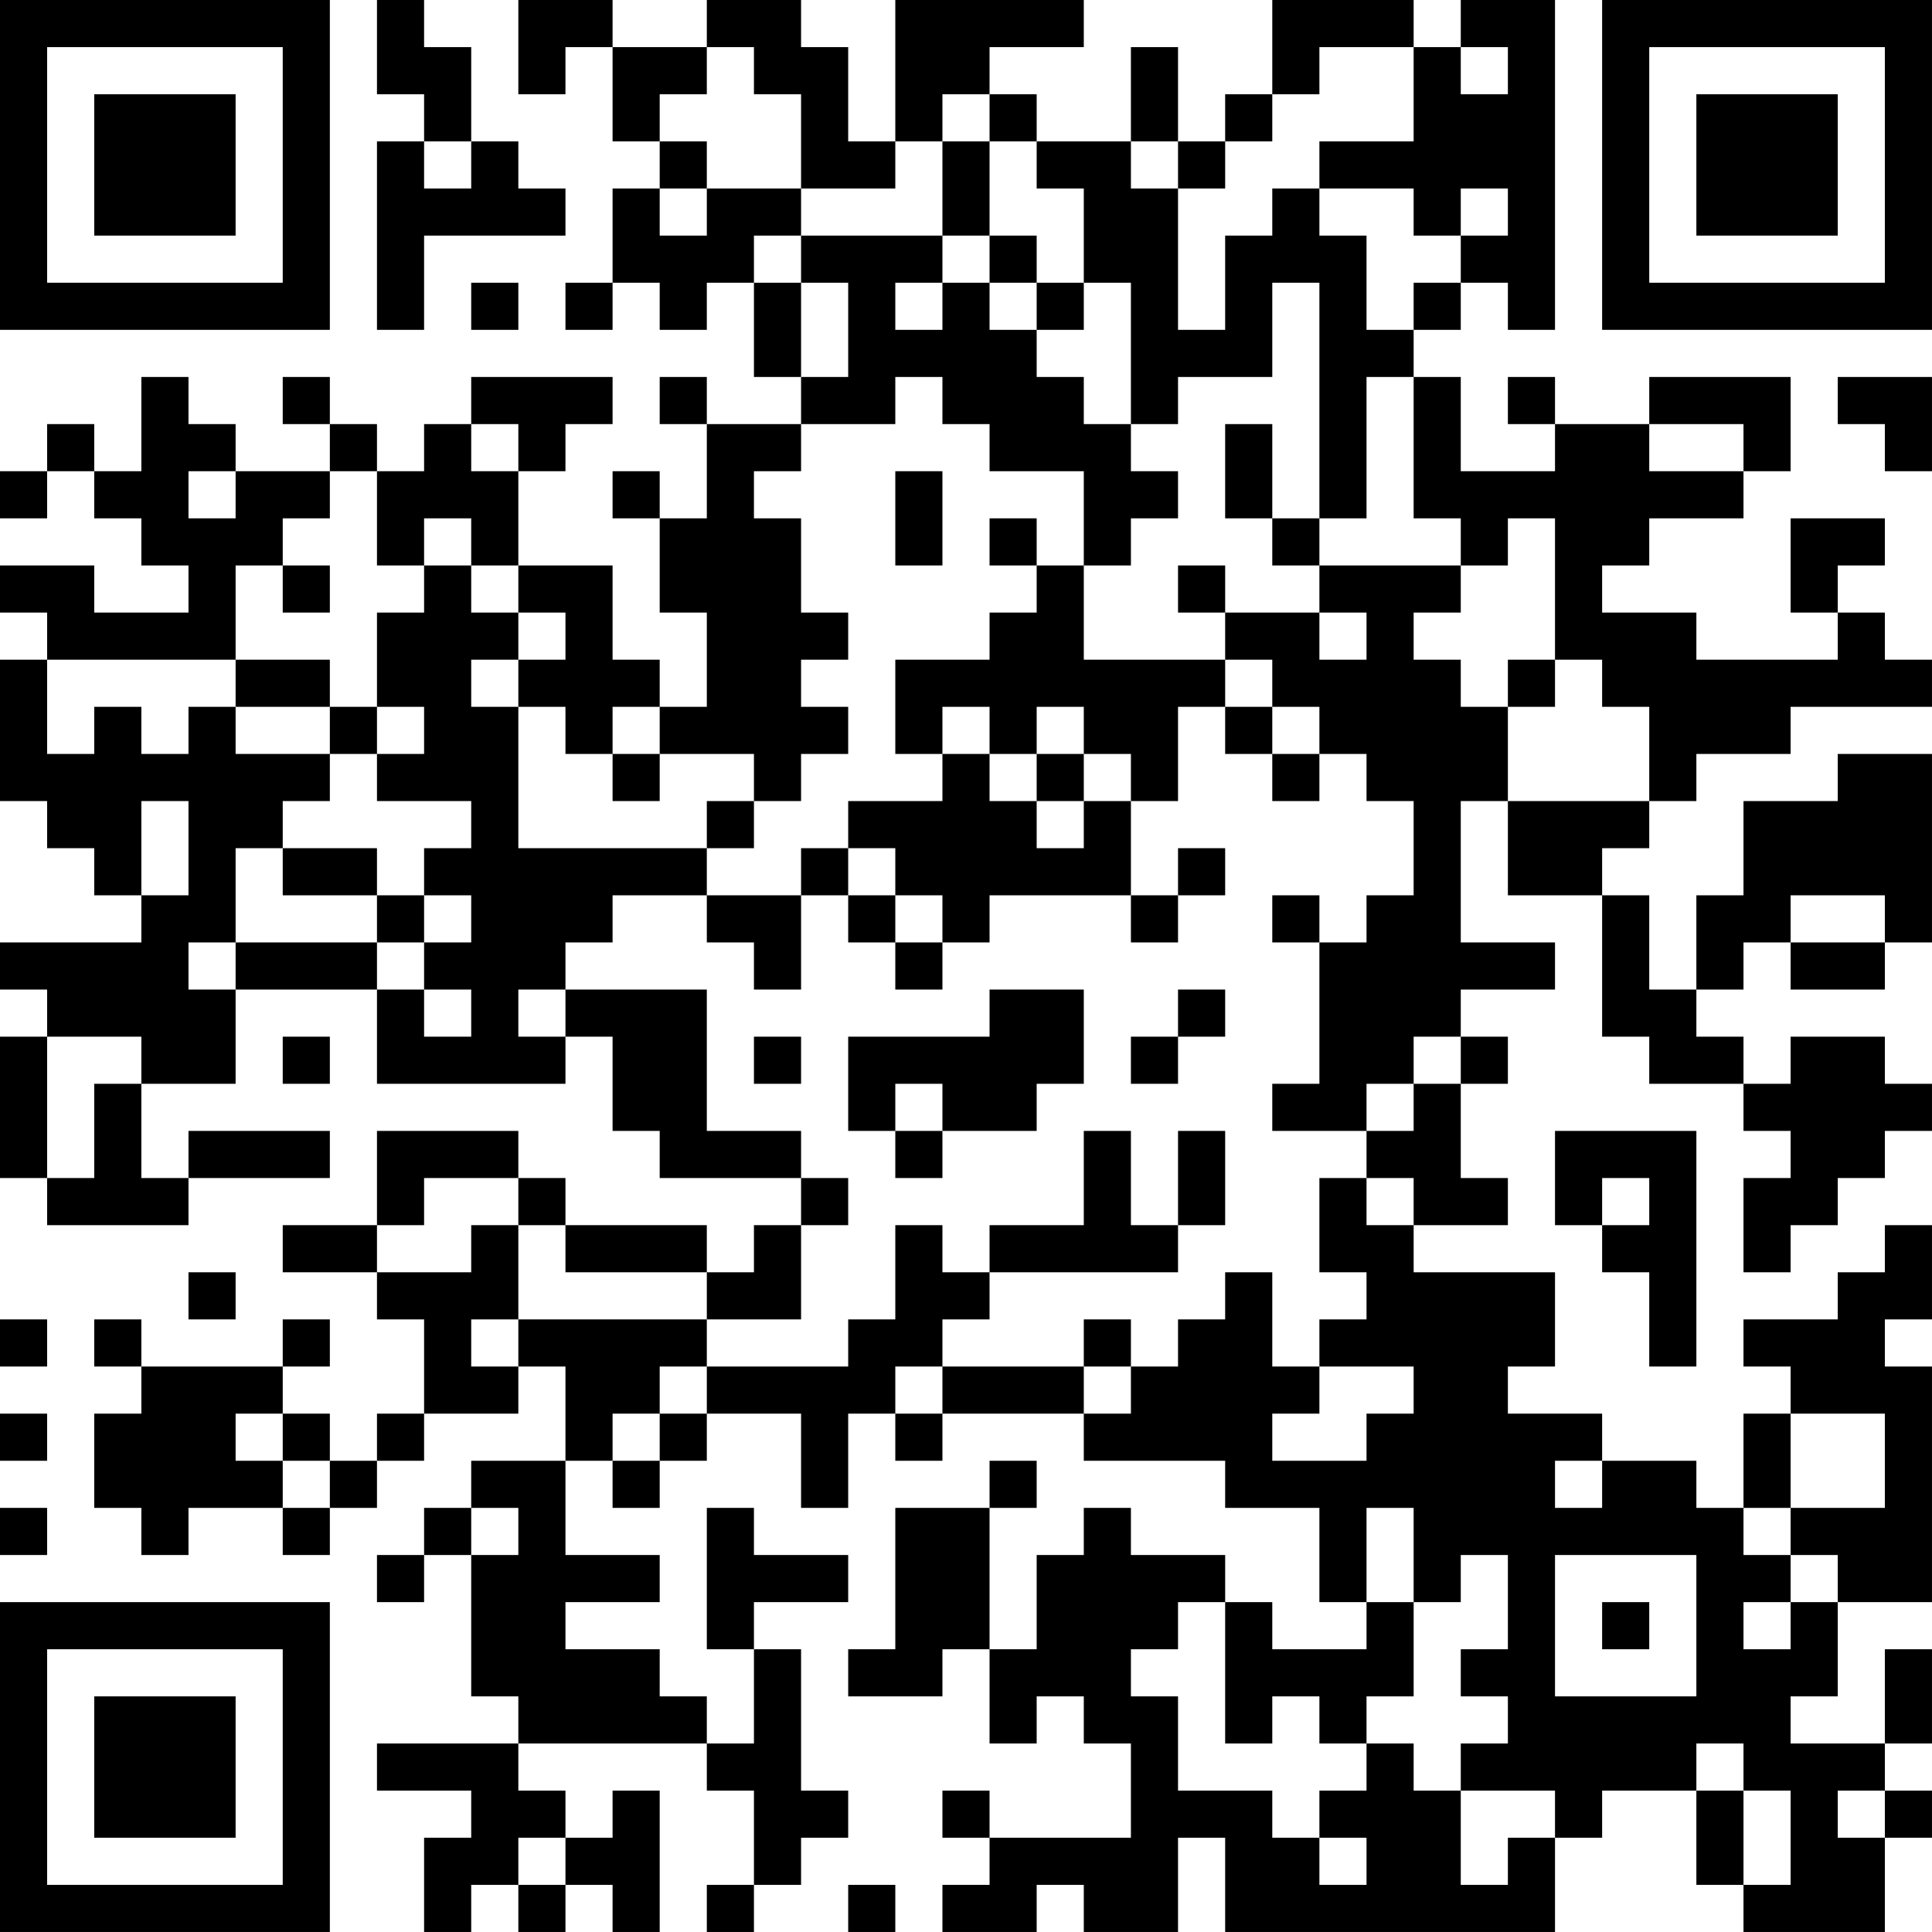 <?xml version="1.0" encoding="UTF-8"?>
<svg xmlns="http://www.w3.org/2000/svg" version="1.1" width="200" height="200" viewBox="0 0 200 200"><rect x="0" y="0" width="200" height="200" fill="#ffffff"/><g transform="scale(4.878)"><g transform="translate(0,0)"><path fill-rule="evenodd" d="M8 0L8 2L9 2L9 3L8 3L8 7L9 7L9 5L12 5L12 4L11 4L11 3L10 3L10 1L9 1L9 0ZM11 0L11 2L12 2L12 1L13 1L13 3L14 3L14 4L13 4L13 6L12 6L12 7L13 7L13 6L14 6L14 7L15 7L15 6L16 6L16 8L17 8L17 9L15 9L15 8L14 8L14 9L15 9L15 11L14 11L14 10L13 10L13 11L14 11L14 13L15 13L15 15L14 15L14 14L13 14L13 12L11 12L11 10L12 10L12 9L13 9L13 8L10 8L10 9L9 9L9 10L8 10L8 9L7 9L7 8L6 8L6 9L7 9L7 10L5 10L5 9L4 9L4 8L3 8L3 10L2 10L2 9L1 9L1 10L0 10L0 11L1 11L1 10L2 10L2 11L3 11L3 12L4 12L4 13L2 13L2 12L0 12L0 13L1 13L1 14L0 14L0 17L1 17L1 18L2 18L2 19L3 19L3 20L0 20L0 21L1 21L1 22L0 22L0 25L1 25L1 26L4 26L4 25L7 25L7 24L4 24L4 25L3 25L3 23L5 23L5 21L8 21L8 23L12 23L12 22L13 22L13 24L14 24L14 25L17 25L17 26L16 26L16 27L15 27L15 26L12 26L12 25L11 25L11 24L8 24L8 26L6 26L6 27L8 27L8 28L9 28L9 30L8 30L8 31L7 31L7 30L6 30L6 29L7 29L7 28L6 28L6 29L3 29L3 28L2 28L2 29L3 29L3 30L2 30L2 32L3 32L3 33L4 33L4 32L6 32L6 33L7 33L7 32L8 32L8 31L9 31L9 30L11 30L11 29L12 29L12 31L10 31L10 32L9 32L9 33L8 33L8 34L9 34L9 33L10 33L10 36L11 36L11 37L8 37L8 38L10 38L10 39L9 39L9 41L10 41L10 40L11 40L11 41L12 41L12 40L13 40L13 41L14 41L14 38L13 38L13 39L12 39L12 38L11 38L11 37L15 37L15 38L16 38L16 40L15 40L15 41L16 41L16 40L17 40L17 39L18 39L18 38L17 38L17 35L16 35L16 34L18 34L18 33L16 33L16 32L15 32L15 35L16 35L16 37L15 37L15 36L14 36L14 35L12 35L12 34L14 34L14 33L12 33L12 31L13 31L13 32L14 32L14 31L15 31L15 30L17 30L17 32L18 32L18 30L19 30L19 31L20 31L20 30L23 30L23 31L26 31L26 32L28 32L28 34L29 34L29 35L27 35L27 34L26 34L26 33L24 33L24 32L23 32L23 33L22 33L22 35L21 35L21 32L22 32L22 31L21 31L21 32L19 32L19 35L18 35L18 36L20 36L20 35L21 35L21 37L22 37L22 36L23 36L23 37L24 37L24 39L21 39L21 38L20 38L20 39L21 39L21 40L20 40L20 41L22 41L22 40L23 40L23 41L25 41L25 39L26 39L26 41L33 41L33 39L34 39L34 38L36 38L36 40L37 40L37 41L40 41L40 39L41 39L41 38L40 38L40 37L41 37L41 35L40 35L40 37L38 37L38 36L39 36L39 34L41 34L41 29L40 29L40 28L41 28L41 26L40 26L40 27L39 27L39 28L37 28L37 29L38 29L38 30L37 30L37 32L36 32L36 31L34 31L34 30L32 30L32 29L33 29L33 27L30 27L30 26L32 26L32 25L31 25L31 23L32 23L32 22L31 22L31 21L33 21L33 20L31 20L31 17L32 17L32 19L34 19L34 22L35 22L35 23L37 23L37 24L38 24L38 25L37 25L37 27L38 27L38 26L39 26L39 25L40 25L40 24L41 24L41 23L40 23L40 22L38 22L38 23L37 23L37 22L36 22L36 21L37 21L37 20L38 20L38 21L40 21L40 20L41 20L41 16L39 16L39 17L37 17L37 19L36 19L36 21L35 21L35 19L34 19L34 18L35 18L35 17L36 17L36 16L38 16L38 15L41 15L41 14L40 14L40 13L39 13L39 12L40 12L40 11L38 11L38 13L39 13L39 14L36 14L36 13L34 13L34 12L35 12L35 11L37 11L37 10L38 10L38 8L35 8L35 9L33 9L33 8L32 8L32 9L33 9L33 10L31 10L31 8L30 8L30 7L31 7L31 6L32 6L32 7L33 7L33 0L31 0L31 1L30 1L30 0L27 0L27 2L26 2L26 3L25 3L25 1L24 1L24 3L22 3L22 2L21 2L21 1L23 1L23 0L19 0L19 3L18 3L18 1L17 1L17 0L15 0L15 1L13 1L13 0ZM15 1L15 2L14 2L14 3L15 3L15 4L14 4L14 5L15 5L15 4L17 4L17 5L16 5L16 6L17 6L17 8L18 8L18 6L17 6L17 5L20 5L20 6L19 6L19 7L20 7L20 6L21 6L21 7L22 7L22 8L23 8L23 9L24 9L24 10L25 10L25 11L24 11L24 12L23 12L23 10L21 10L21 9L20 9L20 8L19 8L19 9L17 9L17 10L16 10L16 11L17 11L17 13L18 13L18 14L17 14L17 15L18 15L18 16L17 16L17 17L16 17L16 16L14 16L14 15L13 15L13 16L12 16L12 15L11 15L11 14L12 14L12 13L11 13L11 12L10 12L10 11L9 11L9 12L8 12L8 10L7 10L7 11L6 11L6 12L5 12L5 14L1 14L1 16L2 16L2 15L3 15L3 16L4 16L4 15L5 15L5 16L7 16L7 17L6 17L6 18L5 18L5 20L4 20L4 21L5 21L5 20L8 20L8 21L9 21L9 22L10 22L10 21L9 21L9 20L10 20L10 19L9 19L9 18L10 18L10 17L8 17L8 16L9 16L9 15L8 15L8 13L9 13L9 12L10 12L10 13L11 13L11 14L10 14L10 15L11 15L11 18L15 18L15 19L13 19L13 20L12 20L12 21L11 21L11 22L12 22L12 21L15 21L15 24L17 24L17 25L18 25L18 26L17 26L17 28L15 28L15 27L12 27L12 26L11 26L11 25L9 25L9 26L8 26L8 27L10 27L10 26L11 26L11 28L10 28L10 29L11 29L11 28L15 28L15 29L14 29L14 30L13 30L13 31L14 31L14 30L15 30L15 29L18 29L18 28L19 28L19 26L20 26L20 27L21 27L21 28L20 28L20 29L19 29L19 30L20 30L20 29L23 29L23 30L24 30L24 29L25 29L25 28L26 28L26 27L27 27L27 29L28 29L28 30L27 30L27 31L29 31L29 30L30 30L30 29L28 29L28 28L29 28L29 27L28 27L28 25L29 25L29 26L30 26L30 25L29 25L29 24L30 24L30 23L31 23L31 22L30 22L30 23L29 23L29 24L27 24L27 23L28 23L28 20L29 20L29 19L30 19L30 17L29 17L29 16L28 16L28 15L27 15L27 14L26 14L26 13L28 13L28 14L29 14L29 13L28 13L28 12L31 12L31 13L30 13L30 14L31 14L31 15L32 15L32 17L35 17L35 15L34 15L34 14L33 14L33 11L32 11L32 12L31 12L31 11L30 11L30 8L29 8L29 11L28 11L28 6L27 6L27 8L25 8L25 9L24 9L24 6L23 6L23 4L22 4L22 3L21 3L21 2L20 2L20 3L19 3L19 4L17 4L17 2L16 2L16 1ZM28 1L28 2L27 2L27 3L26 3L26 4L25 4L25 3L24 3L24 4L25 4L25 7L26 7L26 5L27 5L27 4L28 4L28 5L29 5L29 7L30 7L30 6L31 6L31 5L32 5L32 4L31 4L31 5L30 5L30 4L28 4L28 3L30 3L30 1ZM31 1L31 2L32 2L32 1ZM9 3L9 4L10 4L10 3ZM20 3L20 5L21 5L21 6L22 6L22 7L23 7L23 6L22 6L22 5L21 5L21 3ZM10 6L10 7L11 7L11 6ZM39 8L39 9L40 9L40 10L41 10L41 8ZM10 9L10 10L11 10L11 9ZM26 9L26 11L27 11L27 12L28 12L28 11L27 11L27 9ZM35 9L35 10L37 10L37 9ZM4 10L4 11L5 11L5 10ZM19 10L19 12L20 12L20 10ZM21 11L21 12L22 12L22 13L21 13L21 14L19 14L19 16L20 16L20 17L18 17L18 18L17 18L17 19L15 19L15 20L16 20L16 21L17 21L17 19L18 19L18 20L19 20L19 21L20 21L20 20L21 20L21 19L24 19L24 20L25 20L25 19L26 19L26 18L25 18L25 19L24 19L24 17L25 17L25 15L26 15L26 16L27 16L27 17L28 17L28 16L27 16L27 15L26 15L26 14L23 14L23 12L22 12L22 11ZM6 12L6 13L7 13L7 12ZM25 12L25 13L26 13L26 12ZM5 14L5 15L7 15L7 16L8 16L8 15L7 15L7 14ZM32 14L32 15L33 15L33 14ZM20 15L20 16L21 16L21 17L22 17L22 18L23 18L23 17L24 17L24 16L23 16L23 15L22 15L22 16L21 16L21 15ZM13 16L13 17L14 17L14 16ZM22 16L22 17L23 17L23 16ZM3 17L3 19L4 19L4 17ZM15 17L15 18L16 18L16 17ZM6 18L6 19L8 19L8 20L9 20L9 19L8 19L8 18ZM18 18L18 19L19 19L19 20L20 20L20 19L19 19L19 18ZM27 19L27 20L28 20L28 19ZM38 19L38 20L40 20L40 19ZM21 21L21 22L18 22L18 24L19 24L19 25L20 25L20 24L22 24L22 23L23 23L23 21ZM25 21L25 22L24 22L24 23L25 23L25 22L26 22L26 21ZM1 22L1 25L2 25L2 23L3 23L3 22ZM6 22L6 23L7 23L7 22ZM16 22L16 23L17 23L17 22ZM19 23L19 24L20 24L20 23ZM23 24L23 26L21 26L21 27L25 27L25 26L26 26L26 24L25 24L25 26L24 26L24 24ZM33 24L33 26L34 26L34 27L35 27L35 29L36 29L36 24ZM34 25L34 26L35 26L35 25ZM4 27L4 28L5 28L5 27ZM0 28L0 29L1 29L1 28ZM23 28L23 29L24 29L24 28ZM0 30L0 31L1 31L1 30ZM5 30L5 31L6 31L6 32L7 32L7 31L6 31L6 30ZM38 30L38 32L37 32L37 33L38 33L38 34L37 34L37 35L38 35L38 34L39 34L39 33L38 33L38 32L40 32L40 30ZM33 31L33 32L34 32L34 31ZM0 32L0 33L1 33L1 32ZM10 32L10 33L11 33L11 32ZM29 32L29 34L30 34L30 36L29 36L29 37L28 37L28 36L27 36L27 37L26 37L26 34L25 34L25 35L24 35L24 36L25 36L25 38L27 38L27 39L28 39L28 40L29 40L29 39L28 39L28 38L29 38L29 37L30 37L30 38L31 38L31 40L32 40L32 39L33 39L33 38L31 38L31 37L32 37L32 36L31 36L31 35L32 35L32 33L31 33L31 34L30 34L30 32ZM33 33L33 36L36 36L36 33ZM34 34L34 35L35 35L35 34ZM36 37L36 38L37 38L37 40L38 40L38 38L37 38L37 37ZM39 38L39 39L40 39L40 38ZM11 39L11 40L12 40L12 39ZM18 40L18 41L19 41L19 40ZM0 0L0 7L7 7L7 0ZM1 1L1 6L6 6L6 1ZM2 2L2 5L5 5L5 2ZM34 0L34 7L41 7L41 0ZM35 1L35 6L40 6L40 1ZM36 2L36 5L39 5L39 2ZM0 34L0 41L7 41L7 34ZM1 35L1 40L6 40L6 35ZM2 36L2 39L5 39L5 36Z" fill="#000000"/></g></g></svg>
